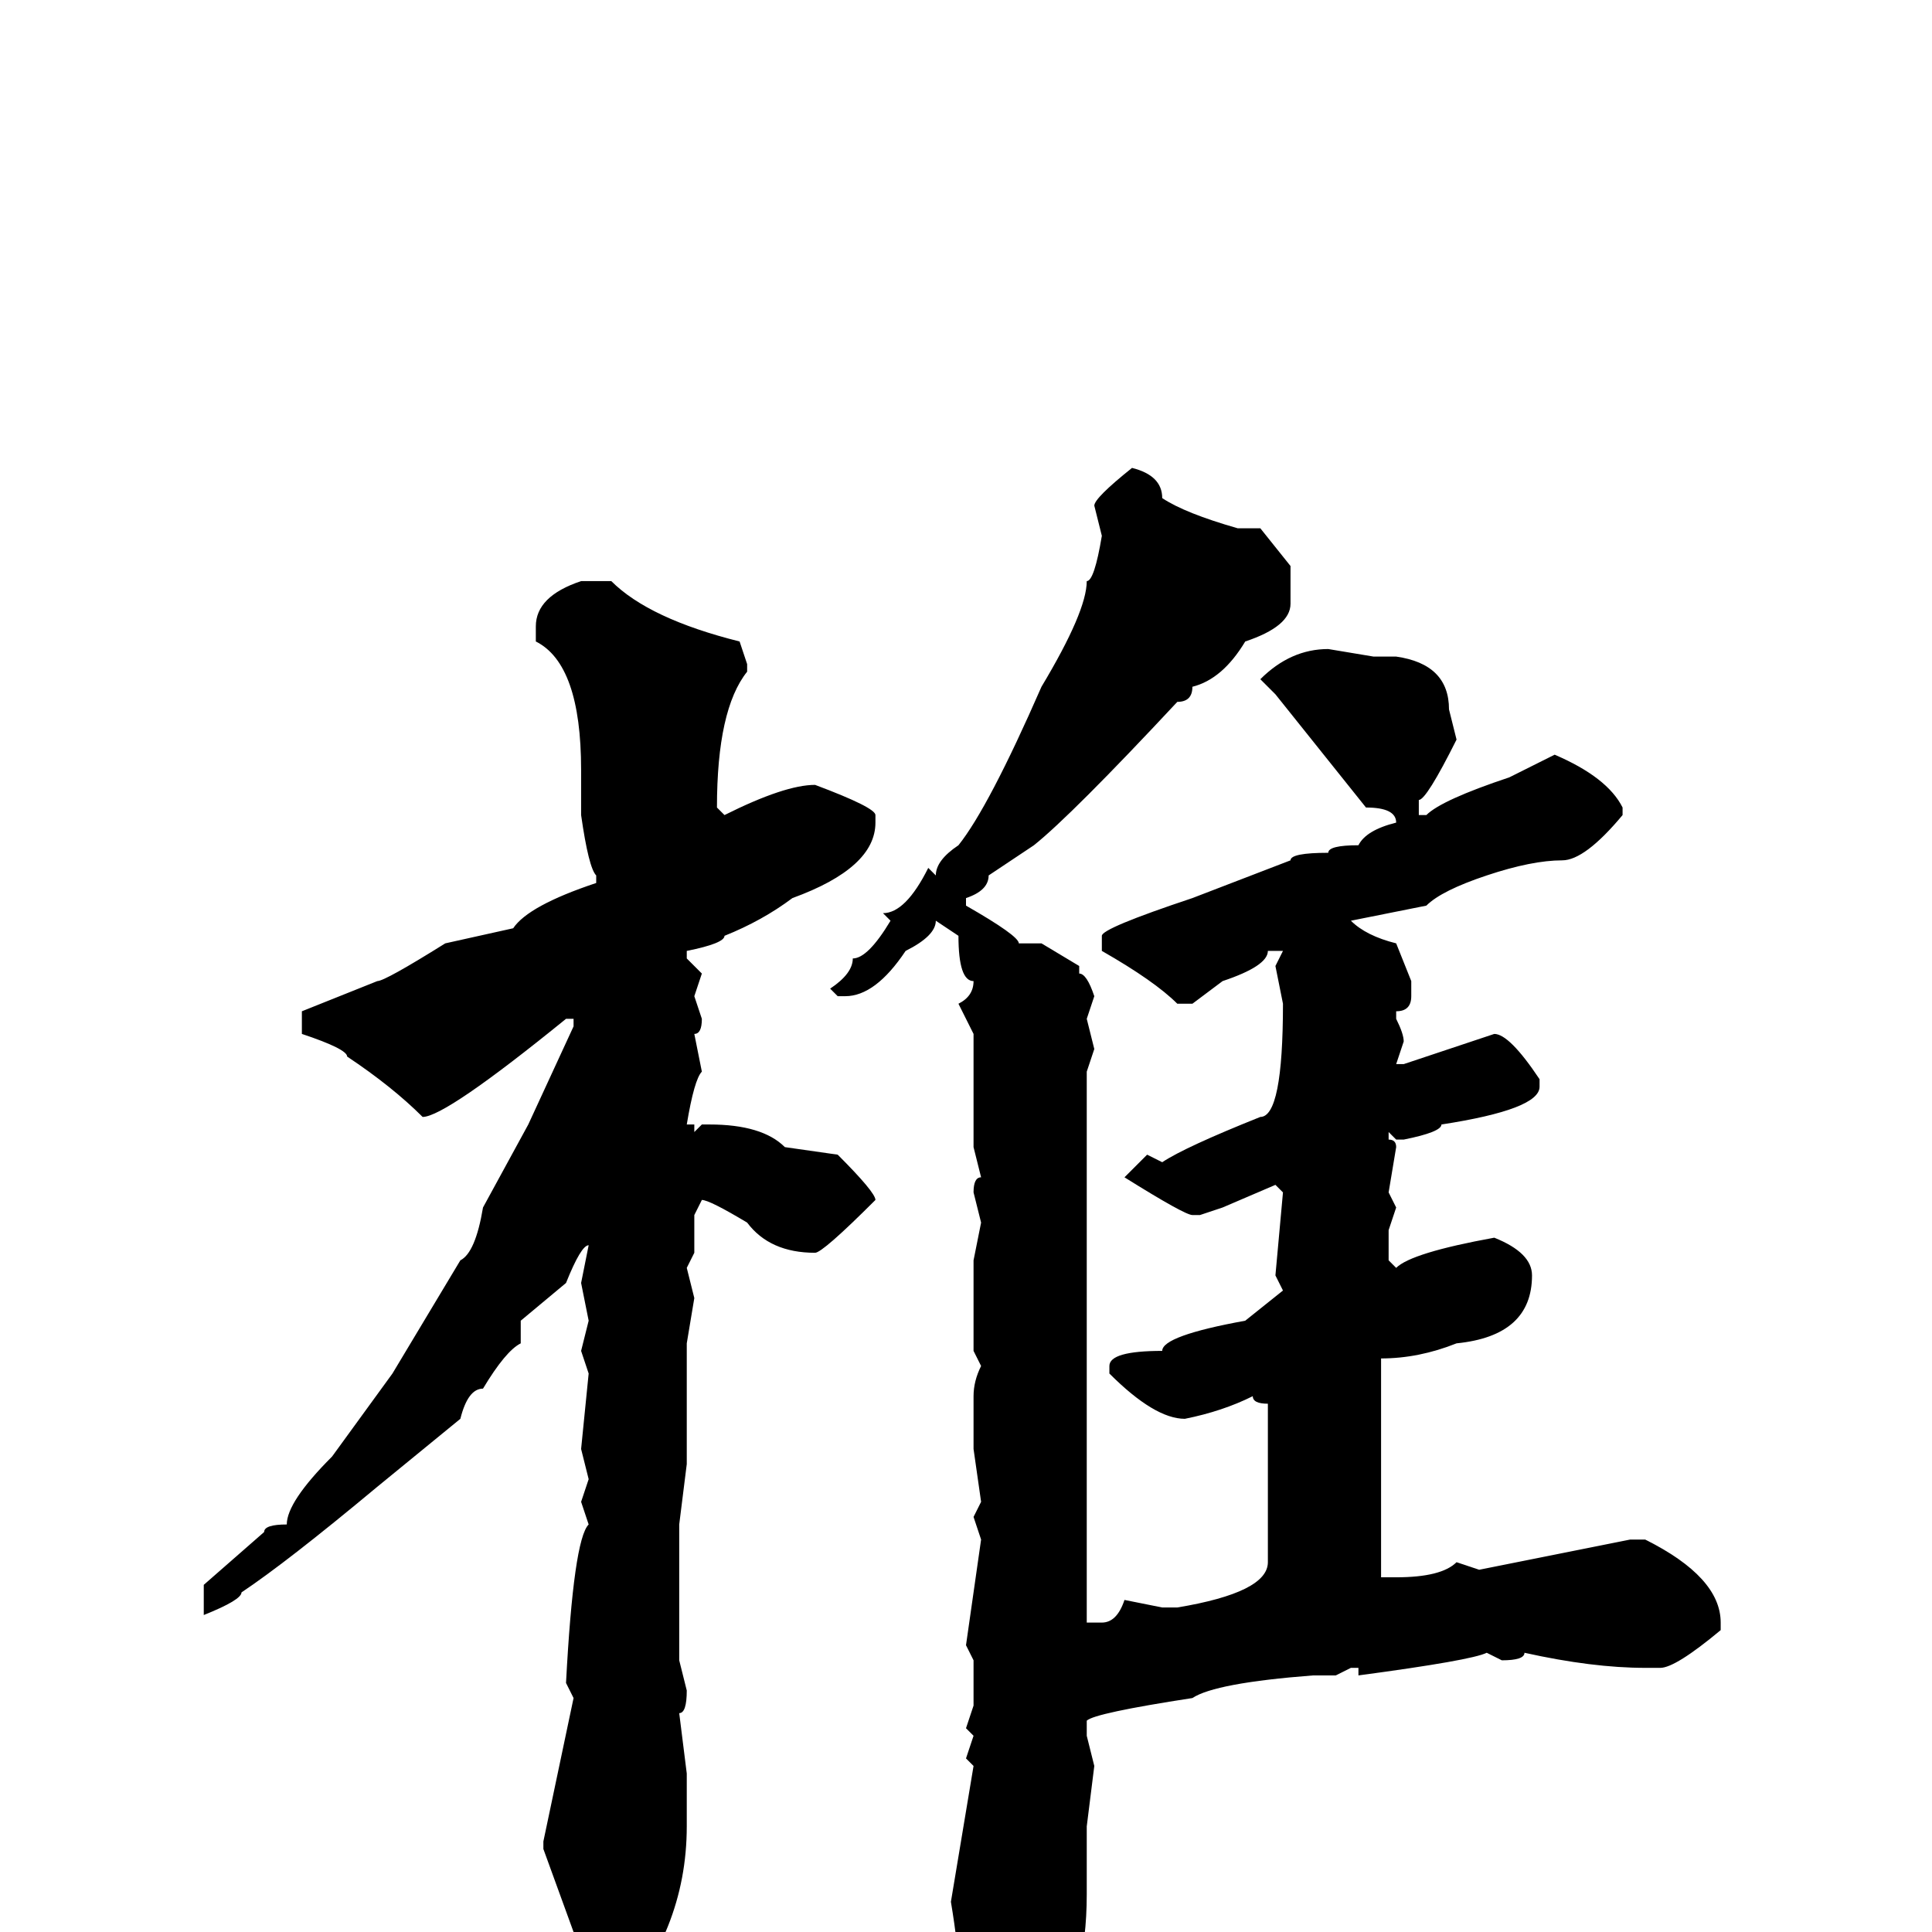 <svg xmlns="http://www.w3.org/2000/svg" viewBox="0 -256 256 256">
	<path fill="#000000" d="M150 -194Q154 -193 154 -190Q157 -188 164 -186H167L171 -181V-176Q171 -173 165 -171Q162 -166 158 -165Q158 -163 156 -163Q142 -148 137 -144L131 -140Q131 -138 128 -137V-136Q135 -132 135 -131H138L143 -128V-127Q144 -127 145 -124L144 -121L145 -117L144 -114V-110V-105V-104V-103V-93V-85V-84V-80V-75V-74V-72V-69V-67V-65V-51V-43V-41H146Q148 -41 149 -44L154 -43H156Q168 -45 168 -49V-62V-64V-67V-70Q166 -70 166 -71Q162 -69 157 -68Q153 -68 147 -74V-75Q147 -77 154 -77Q154 -79 165 -81L170 -85L169 -87L170 -98L169 -99L162 -96L159 -95H158Q157 -95 149 -100L152 -103L154 -102Q157 -104 167 -108Q170 -108 170 -123L169 -128L170 -130H168Q168 -128 162 -126L158 -123H156Q153 -126 146 -130V-132Q146 -133 158 -137L171 -142Q171 -143 176 -143Q176 -144 180 -144Q181 -146 185 -147Q185 -149 181 -149L169 -164L167 -166Q171 -170 176 -170L182 -169H185Q192 -168 192 -162L193 -158Q189 -150 188 -150V-148H189Q191 -150 200 -153L206 -156Q213 -153 215 -149V-148Q210 -142 207 -142Q203 -142 197 -140Q191 -138 189 -136L179 -134Q181 -132 185 -131L187 -126V-124Q187 -122 185 -122V-121Q186 -119 186 -118L185 -115H186L198 -119Q200 -119 204 -113V-112Q204 -109 191 -107Q191 -106 186 -105H185L184 -106V-105Q185 -105 185 -104L184 -98L185 -96L184 -93V-89L185 -88Q187 -90 198 -92Q203 -90 203 -87Q203 -79 193 -78Q188 -76 183 -76V-63V-47H185Q191 -47 193 -49L196 -48L216 -52H218Q228 -47 228 -41V-40Q222 -35 220 -35H218Q211 -35 202 -37Q202 -36 199 -36L197 -37Q195 -36 180 -34V-35H179L177 -34H174Q161 -33 158 -31Q145 -29 144 -28V-26L145 -22L144 -14V-11V-9V-5Q144 7 139 13Q136 18 133 18Q129 18 128 11L127 10V5Q127 2 126 -4L129 -22L128 -23L129 -26L128 -27L129 -30V-34V-36L128 -38L130 -52L129 -55L130 -57L129 -64V-71Q129 -73 130 -75L129 -77V-86V-88V-89L130 -94L129 -98Q129 -100 130 -100L129 -104V-119L127 -123Q129 -124 129 -126Q127 -126 127 -132L124 -134Q124 -132 120 -130Q116 -124 112 -124H111L110 -125Q113 -127 113 -129Q115 -129 118 -134L117 -135Q120 -135 123 -141L124 -140Q124 -142 127 -144Q131 -149 138 -165Q144 -175 144 -179Q145 -179 146 -185L145 -189Q145 -190 150 -194ZM81 -179Q86 -174 98 -171L99 -168V-167Q95 -162 95 -149L96 -148Q104 -152 108 -152Q116 -149 116 -148V-147Q116 -141 105 -137Q101 -134 96 -132Q96 -131 91 -130V-129L93 -127L92 -124L93 -121Q93 -119 92 -119L93 -114Q92 -113 91 -107H92V-106L93 -107H94Q101 -107 104 -104L111 -103Q116 -98 116 -97Q109 -90 108 -90Q102 -90 99 -94Q94 -97 93 -97L92 -95V-90L91 -88L92 -84L91 -78V-62L90 -54V-51Q90 -46 90 -36L91 -32Q91 -29 90 -29L91 -21V-20V-16V-14Q91 0 81 11Q75 10 75 3L76 0L72 -11V-12L76 -31L75 -33Q76 -52 78 -54L77 -57L78 -60L77 -64L78 -74L77 -77L78 -81L77 -86L78 -91Q77 -91 75 -86L69 -81V-78Q67 -77 64 -72Q62 -72 61 -68L50 -59Q38 -49 32 -45Q32 -44 27 -42V-46L35 -53Q35 -54 38 -54Q38 -57 44 -63L52 -74L61 -89Q63 -90 64 -96L70 -107L76 -120V-121H75Q59 -108 56 -108Q52 -112 46 -116Q46 -117 40 -119V-122L50 -126Q51 -126 59 -131L68 -133Q70 -136 79 -139V-140Q78 -141 77 -148H78H77V-154Q77 -168 71 -171V-173Q71 -177 77 -179Z"/>
</svg>
